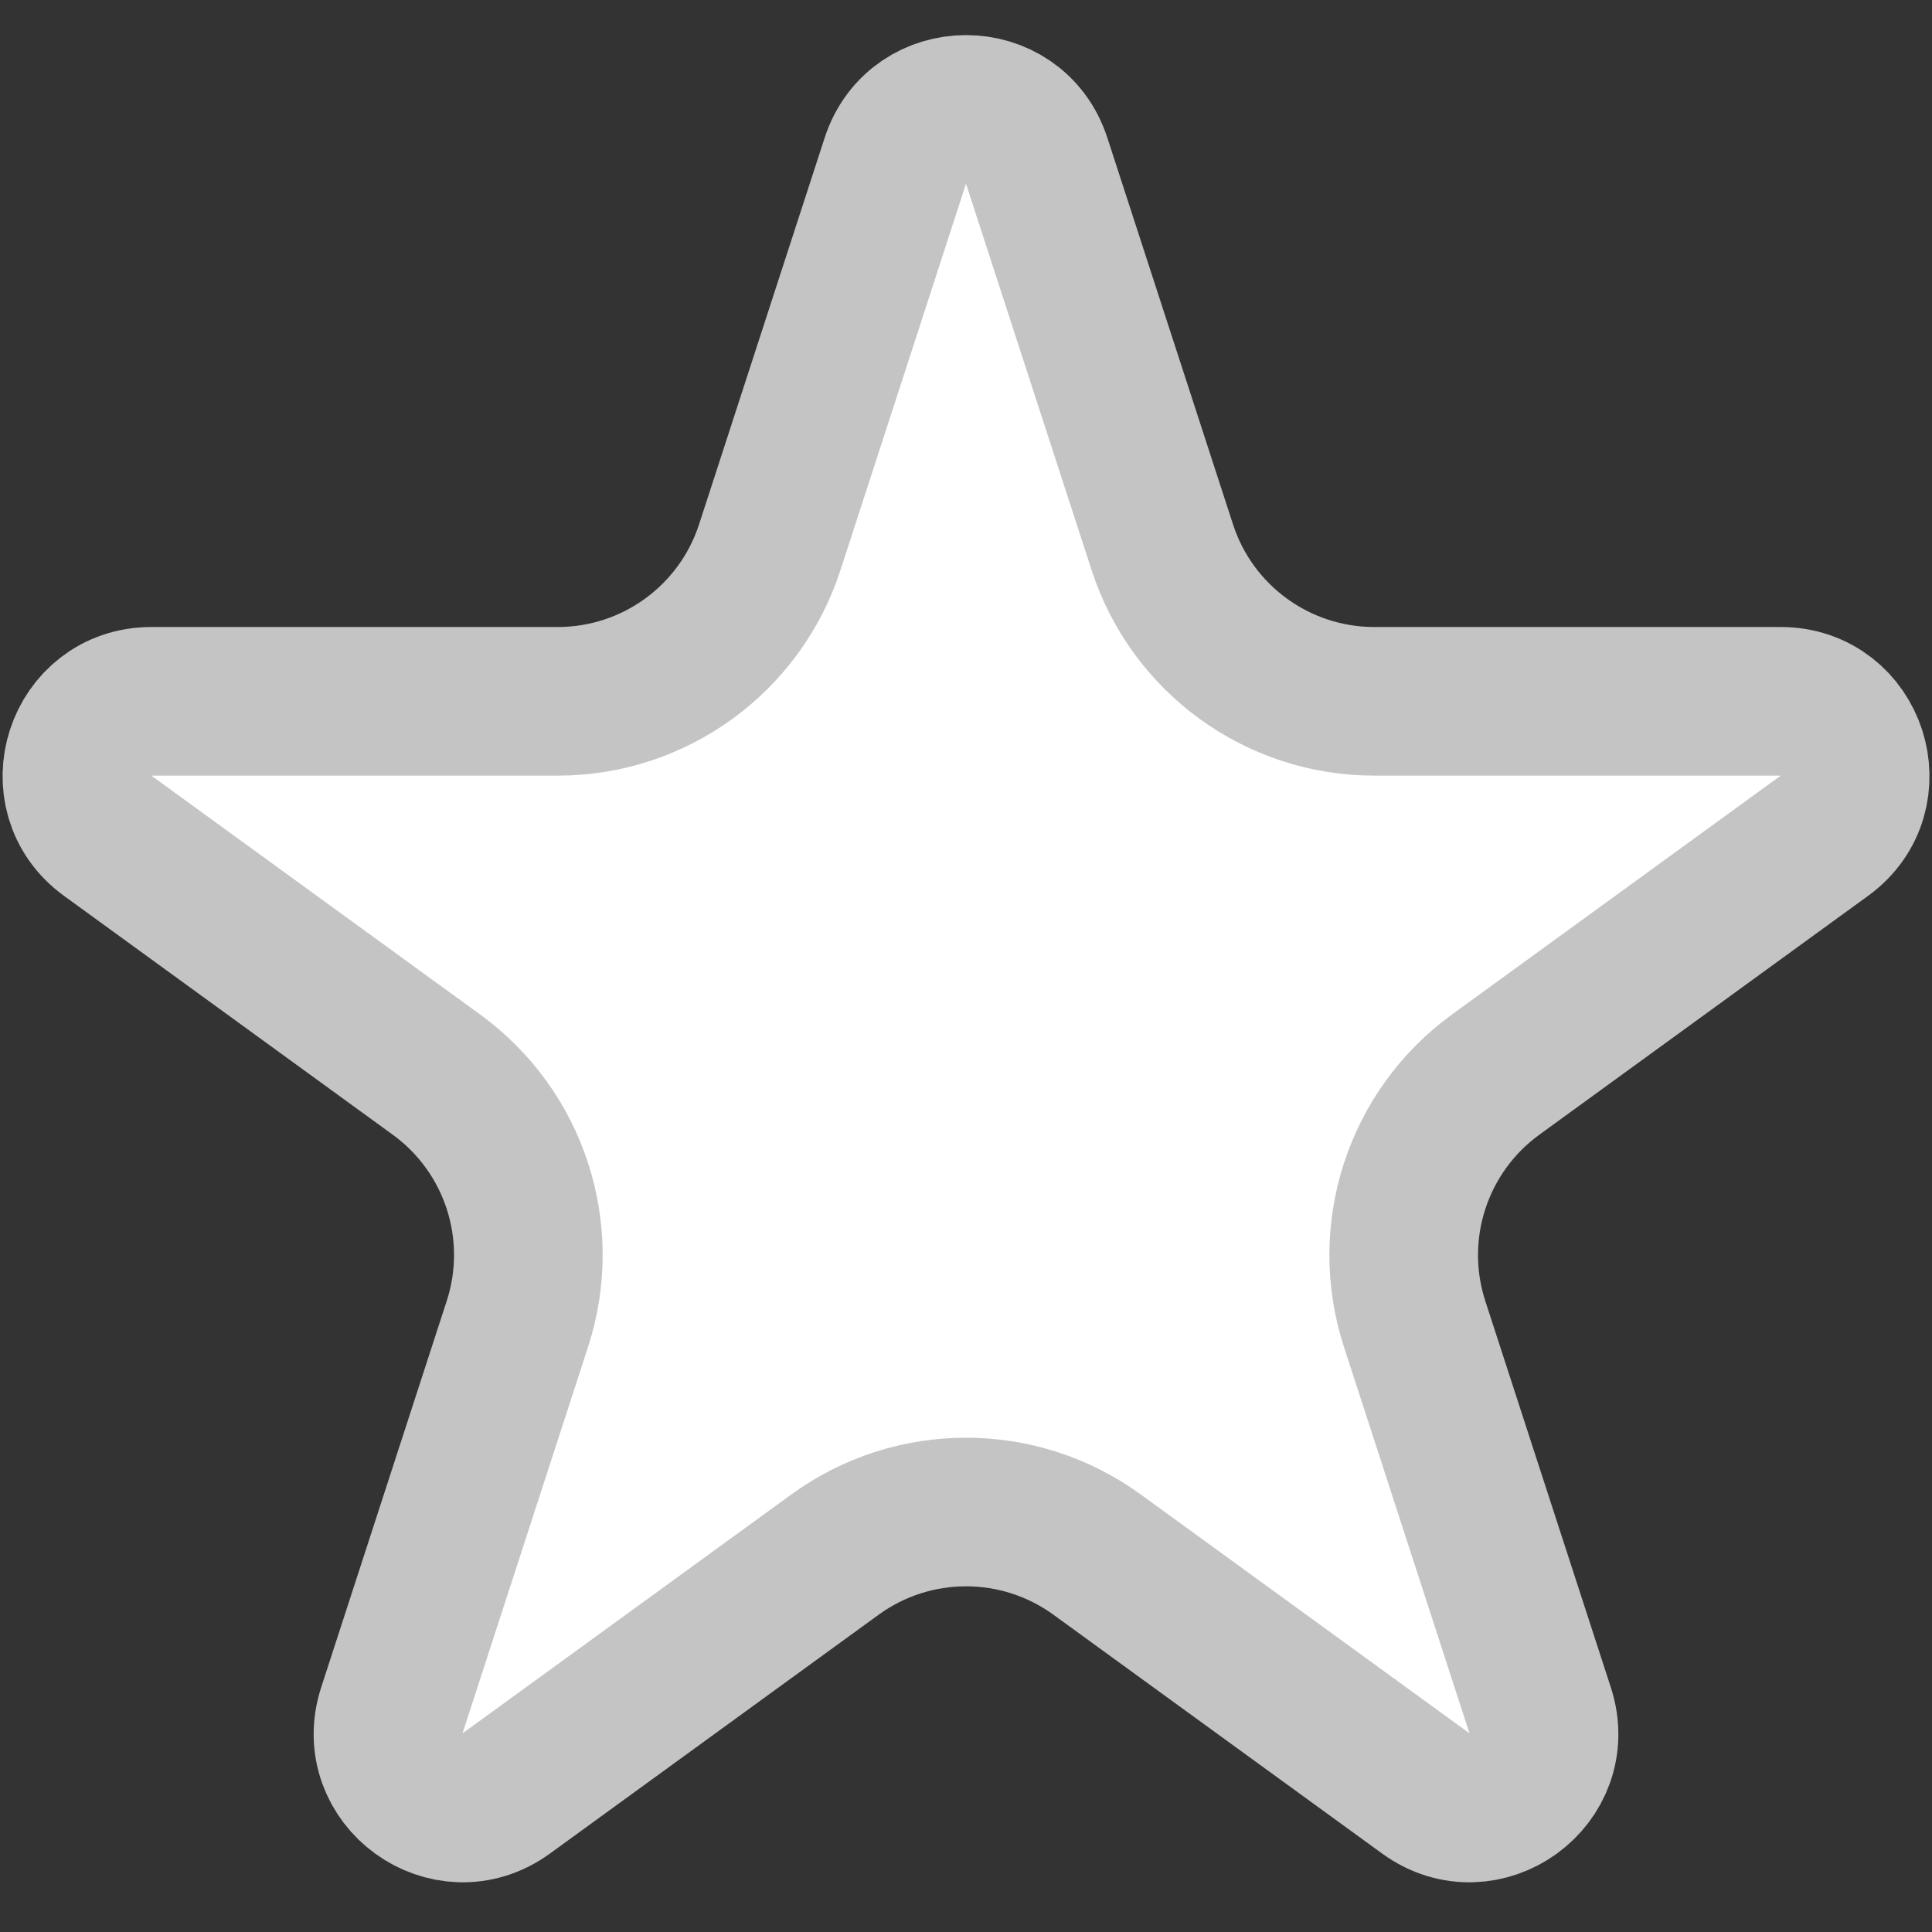 <svg width="26" height="26" viewBox="0 0 26 26" fill="none" xmlns="http://www.w3.org/2000/svg">
    <rect x="0" y="0" width="26" height="26" fill="#333333" stroke="none"/>
    <path d="M12.049 2.163C12.349 1.242 13.652 1.242 13.951 2.163L15.642 7.365C16.043 8.601 17.195 9.438 18.495 9.438H23.964C24.933 9.438 25.336 10.678 24.552 11.247L20.127 14.462C19.076 15.226 18.636 16.58 19.037 17.816L20.727 23.018C21.027 23.939 19.972 24.705 19.189 24.136L14.764 20.921C13.712 20.157 12.288 20.157 11.237 20.921L6.812 24.136C6.028 24.705 4.974 23.939 5.273 23.018L6.963 17.816C7.365 16.58 6.925 15.226 5.874 14.462L1.449 11.247C0.665 10.678 1.068 9.438 2.036 9.438H7.506C8.806 9.438 9.957 8.601 10.359 7.365L12.049 2.163Z" fill="white" stroke="#C4C4C4" stroke-width="2"/>
</svg>
